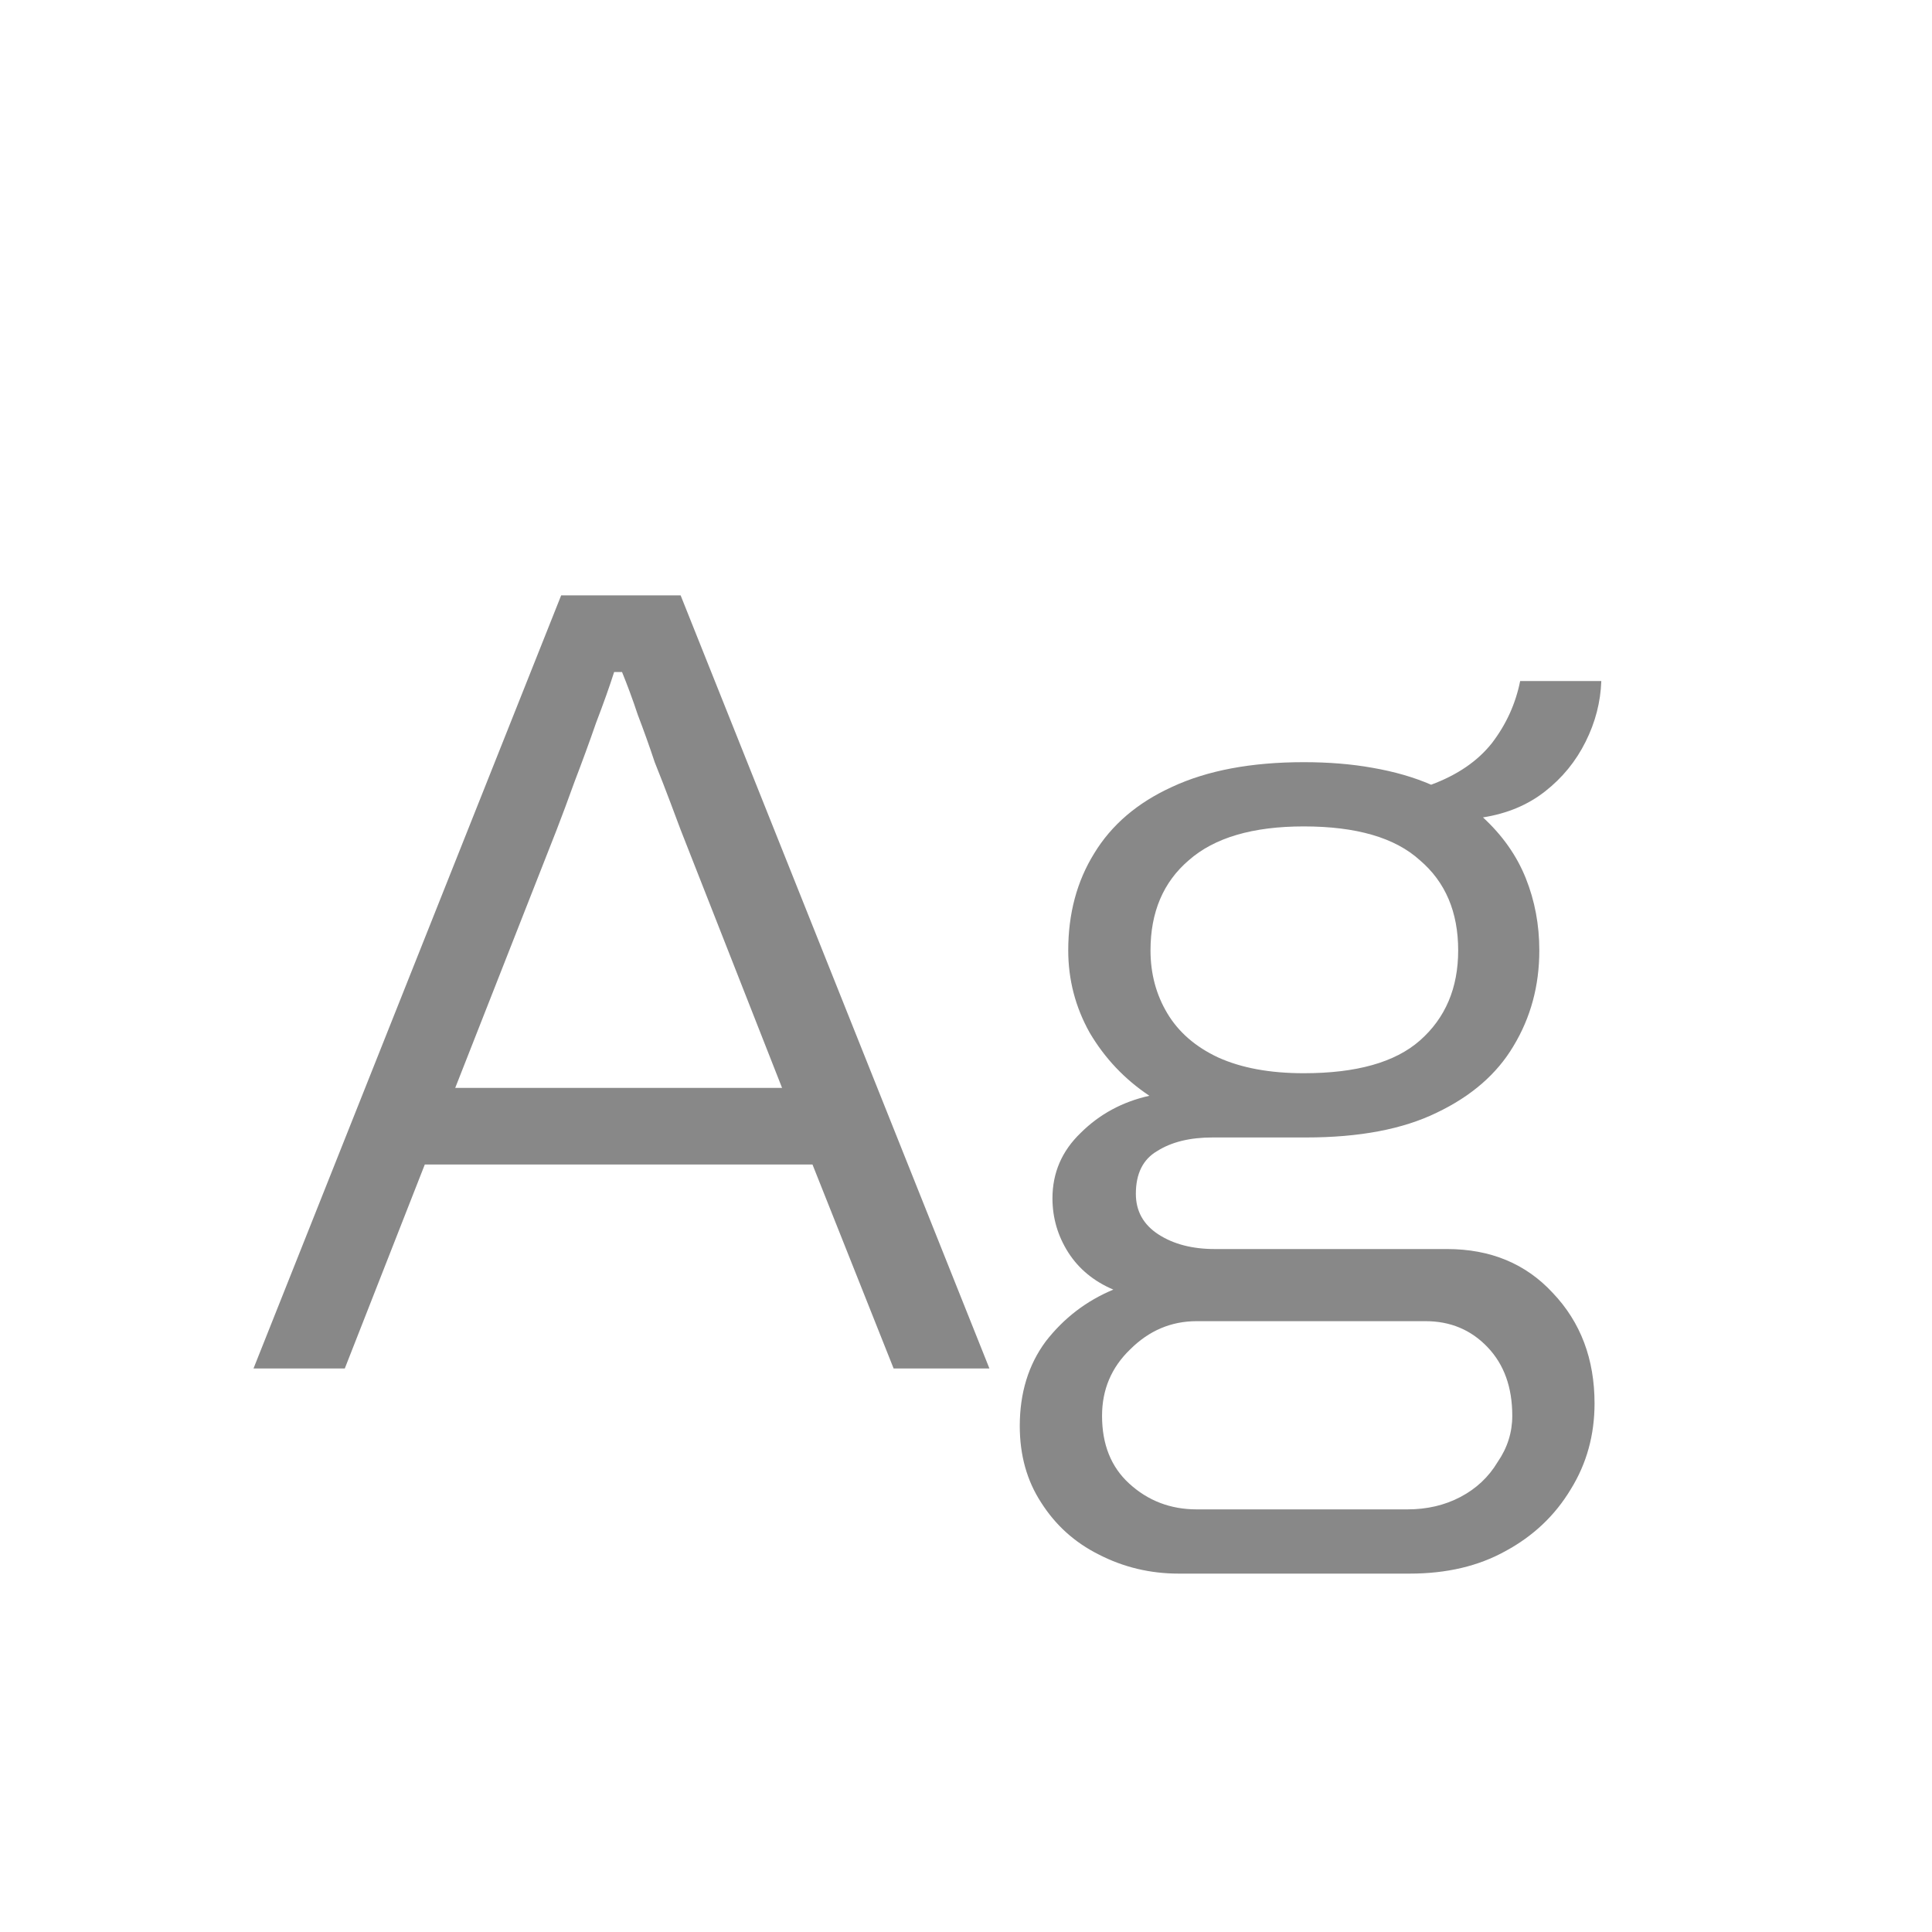 <svg width="24" height="24" viewBox="0 0 24 24" fill="none" xmlns="http://www.w3.org/2000/svg">
<path d="M3.149 17L6.971 7.396H8.455L12.291 17H11.101L10.093 14.466H5.277L4.283 17H3.149ZM5.655 13.514H9.715L8.455 10.308C8.427 10.233 8.385 10.121 8.329 9.972C8.273 9.823 8.208 9.655 8.133 9.468C8.068 9.272 7.998 9.076 7.923 8.88C7.858 8.684 7.792 8.507 7.727 8.348H7.629C7.573 8.525 7.498 8.735 7.405 8.978C7.321 9.221 7.232 9.463 7.139 9.706C7.055 9.939 6.98 10.14 6.915 10.308L5.655 13.514ZM14.642 19.548C14.288 19.548 13.956 19.469 13.648 19.31C13.35 19.161 13.112 18.946 12.934 18.666C12.757 18.395 12.668 18.078 12.668 17.714C12.668 17.303 12.776 16.953 12.99 16.664C13.214 16.375 13.494 16.16 13.83 16.02C13.588 15.917 13.401 15.763 13.27 15.558C13.14 15.353 13.074 15.129 13.074 14.886C13.074 14.569 13.191 14.298 13.424 14.074C13.658 13.841 13.942 13.687 14.278 13.612C13.97 13.407 13.723 13.145 13.536 12.828C13.359 12.511 13.27 12.17 13.27 11.806C13.27 11.349 13.378 10.947 13.592 10.602C13.807 10.247 14.129 9.972 14.558 9.776C14.997 9.571 15.543 9.468 16.196 9.468C16.504 9.468 16.789 9.491 17.05 9.538C17.321 9.585 17.564 9.655 17.778 9.748C18.105 9.627 18.357 9.454 18.534 9.23C18.712 8.997 18.828 8.74 18.884 8.46H19.892C19.883 8.721 19.818 8.973 19.696 9.216C19.575 9.459 19.407 9.664 19.192 9.832C18.978 10 18.721 10.107 18.422 10.154C18.665 10.378 18.842 10.63 18.954 10.91C19.066 11.19 19.122 11.489 19.122 11.806C19.122 12.245 19.015 12.641 18.8 12.996C18.595 13.341 18.278 13.617 17.848 13.822C17.428 14.027 16.887 14.13 16.224 14.13H15.062C14.782 14.13 14.554 14.186 14.376 14.298C14.199 14.401 14.11 14.578 14.11 14.83C14.11 15.045 14.204 15.213 14.39 15.334C14.577 15.455 14.81 15.516 15.09 15.516H17.974C18.516 15.516 18.954 15.698 19.29 16.062C19.636 16.426 19.808 16.883 19.808 17.434C19.808 17.826 19.71 18.181 19.514 18.498C19.318 18.825 19.048 19.081 18.702 19.268C18.366 19.455 17.97 19.548 17.512 19.548H14.642ZM14.866 18.75H17.484C17.727 18.75 17.946 18.699 18.142 18.596C18.338 18.493 18.492 18.349 18.604 18.162C18.726 17.985 18.786 17.793 18.786 17.588C18.786 17.233 18.684 16.949 18.478 16.734C18.273 16.519 18.016 16.412 17.708 16.412H14.866C14.549 16.412 14.274 16.529 14.04 16.762C13.807 16.986 13.69 17.261 13.69 17.588C13.69 17.943 13.802 18.223 14.026 18.428C14.26 18.643 14.54 18.75 14.866 18.75ZM16.196 13.332C16.85 13.332 17.33 13.197 17.638 12.926C17.956 12.646 18.114 12.273 18.114 11.806C18.114 11.33 17.956 10.957 17.638 10.686C17.33 10.406 16.85 10.266 16.196 10.266C15.562 10.266 15.086 10.406 14.768 10.686C14.451 10.957 14.292 11.33 14.292 11.806C14.292 12.095 14.362 12.357 14.502 12.59C14.642 12.823 14.852 13.005 15.132 13.136C15.422 13.267 15.776 13.332 16.196 13.332Z" fill="#888888"/>
</svg>
